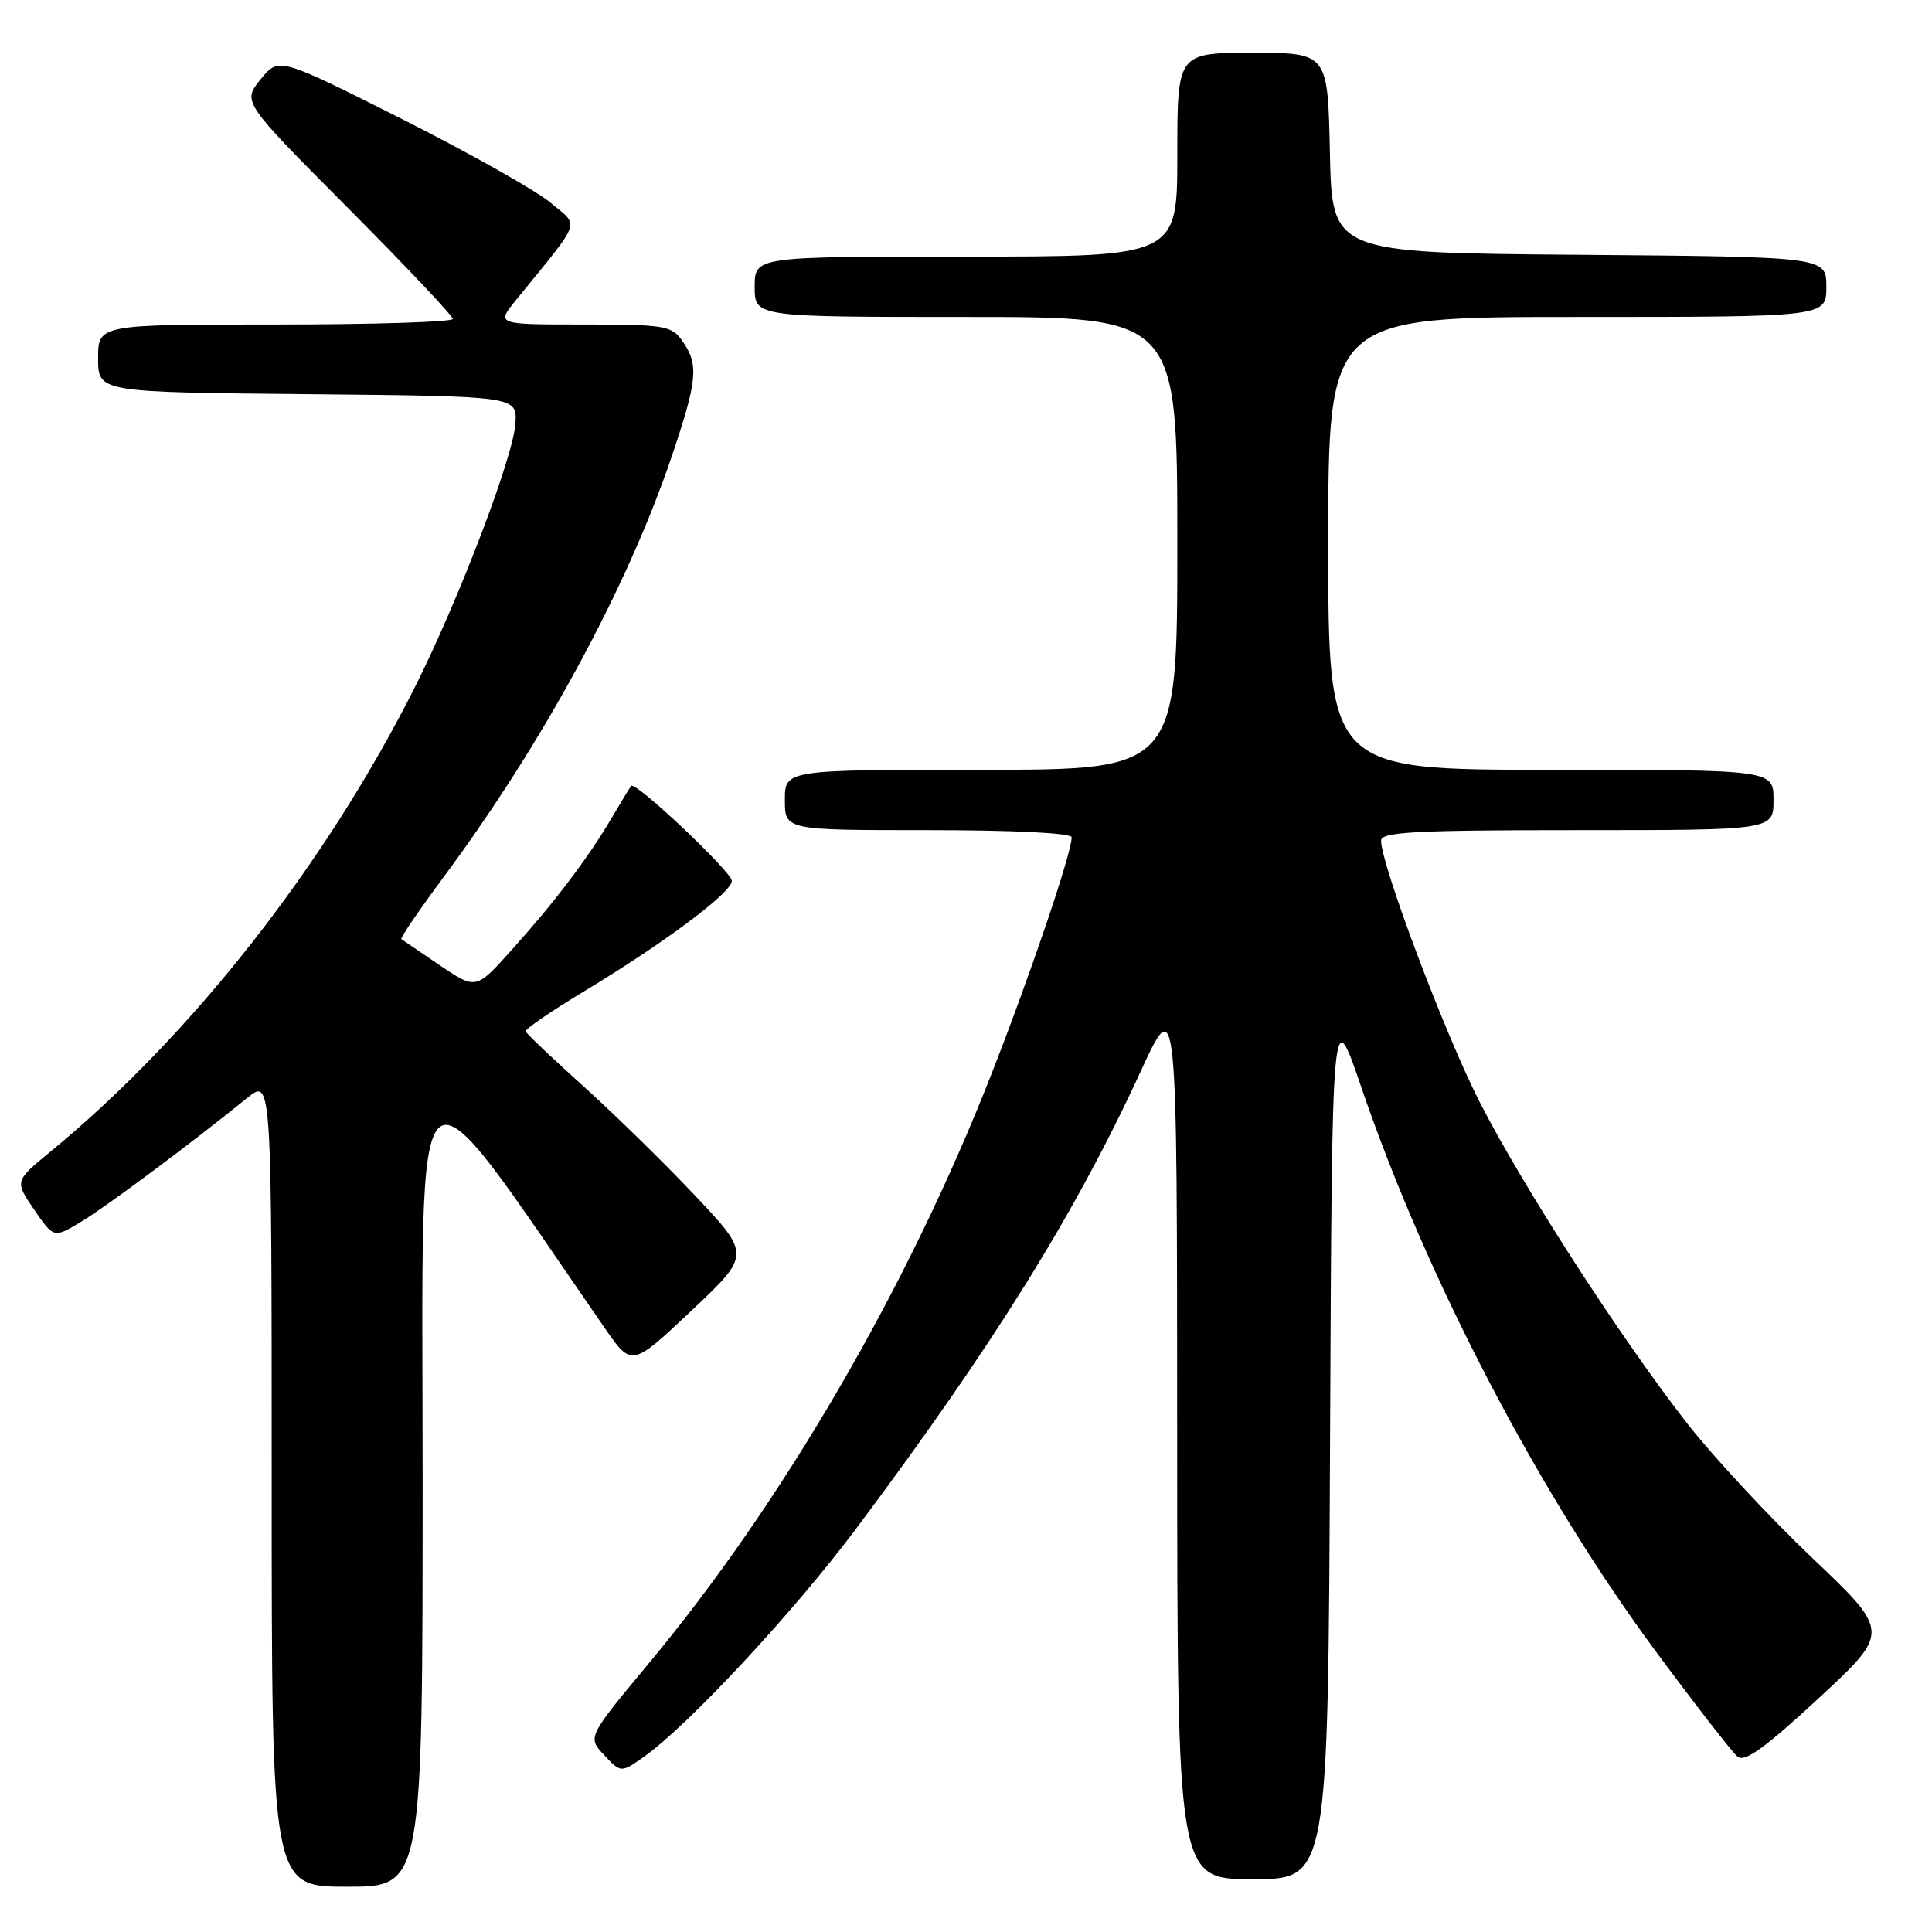<?xml version="1.0" encoding="UTF-8" standalone="no"?>
<!DOCTYPE svg PUBLIC "-//W3C//DTD SVG 1.1//EN" "http://www.w3.org/Graphics/SVG/1.1/DTD/svg11.dtd" >
<svg xmlns="http://www.w3.org/2000/svg" xmlns:xlink="http://www.w3.org/1999/xlink" version="1.1" viewBox="0 0 256 256">
 <g >
 <path fill="currentColor"
d=" M 56.00 195.80 C 56.00 136.35 53.91 138.07 80.10 175.93 C 83.70 181.14 83.70 181.14 91.60 173.69 C 99.49 166.25 99.49 166.25 92.05 158.37 C 87.96 154.04 81.28 147.51 77.22 143.85 C 73.15 140.20 69.75 136.96 69.66 136.66 C 69.57 136.35 73.10 133.94 77.50 131.29 C 88.09 124.90 97.01 118.23 96.97 116.72 C 96.93 115.50 84.15 103.43 83.63 104.13 C 83.47 104.33 82.28 106.30 80.98 108.50 C 77.84 113.81 73.44 119.61 67.74 125.94 C 63.07 131.14 63.07 131.14 58.28 127.91 C 55.65 126.13 53.36 124.57 53.18 124.44 C 53.01 124.30 55.57 120.54 58.89 116.07 C 72.00 98.38 83.16 77.78 89.03 60.41 C 92.42 50.37 92.61 48.32 90.44 45.22 C 88.99 43.14 88.14 43.00 77.32 43.00 C 65.74 43.00 65.74 43.00 68.38 39.75 C 77.27 28.80 76.80 30.11 72.95 26.86 C 71.05 25.26 62.17 20.26 53.22 15.75 C 36.93 7.55 36.93 7.55 34.52 10.53 C 32.12 13.50 32.12 13.50 46.06 27.51 C 53.73 35.22 60.00 41.86 60.00 42.26 C 60.00 42.67 49.43 43.00 36.50 43.00 C 13.00 43.00 13.00 43.00 13.00 47.48 C 13.00 51.97 13.00 51.97 40.75 52.23 C 68.50 52.50 68.50 52.50 68.30 56.08 C 68.06 60.41 60.82 79.42 55.02 90.96 C 43.13 114.61 25.44 137.17 6.72 152.57 C 1.93 156.50 1.93 156.50 4.53 160.29 C 7.13 164.08 7.13 164.08 10.81 161.85 C 14.25 159.77 25.26 151.55 32.75 145.49 C 36.00 142.86 36.00 142.86 36.00 196.43 C 36.00 250.00 36.00 250.00 46.00 250.00 C 56.00 250.00 56.00 250.00 56.00 195.80 Z  M 176.24 190.84 C 176.50 132.67 176.50 132.67 180.39 144.09 C 189.04 169.43 203.94 197.95 219.52 218.98 C 224.72 225.99 229.54 232.20 230.24 232.77 C 231.18 233.55 233.92 231.57 240.98 225.03 C 250.46 216.25 250.46 216.25 240.13 206.43 C 234.45 201.03 226.98 192.99 223.52 188.56 C 214.76 177.32 201.93 157.46 196.09 146.08 C 191.54 137.21 183.00 114.58 183.00 111.39 C 183.00 110.24 187.48 110.00 209.00 110.00 C 235.00 110.00 235.00 110.00 235.00 106.00 C 235.00 102.00 235.00 102.00 205.50 102.00 C 176.00 102.00 176.00 102.00 176.00 72.00 C 176.00 42.00 176.00 42.00 209.00 42.00 C 242.00 42.00 242.00 42.00 242.00 38.01 C 242.00 34.03 242.00 34.03 209.25 33.76 C 176.50 33.50 176.50 33.50 176.22 20.25 C 175.94 7.00 175.94 7.00 165.97 7.00 C 156.00 7.00 156.00 7.00 156.00 20.50 C 156.00 34.00 156.00 34.00 128.00 34.00 C 100.00 34.00 100.00 34.00 100.00 38.00 C 100.00 42.00 100.00 42.00 128.00 42.00 C 156.00 42.00 156.00 42.00 156.00 72.00 C 156.00 102.00 156.00 102.00 130.00 102.00 C 104.00 102.00 104.00 102.00 104.00 106.00 C 104.00 110.00 104.00 110.00 123.00 110.00 C 134.31 110.00 142.00 110.38 142.00 110.95 C 142.00 113.04 136.49 129.29 131.30 142.50 C 120.24 170.67 103.70 199.10 86.02 220.34 C 77.83 230.19 77.83 230.19 80.06 232.56 C 82.29 234.93 82.29 234.93 85.39 232.73 C 91.27 228.55 105.23 213.54 113.46 202.53 C 131.63 178.25 142.44 160.88 151.13 142.00 C 155.97 131.50 155.97 131.50 155.98 190.25 C 156.00 249.00 156.00 249.00 165.99 249.00 C 175.98 249.00 175.98 249.00 176.24 190.84 Z "/>
</g>
</svg>
